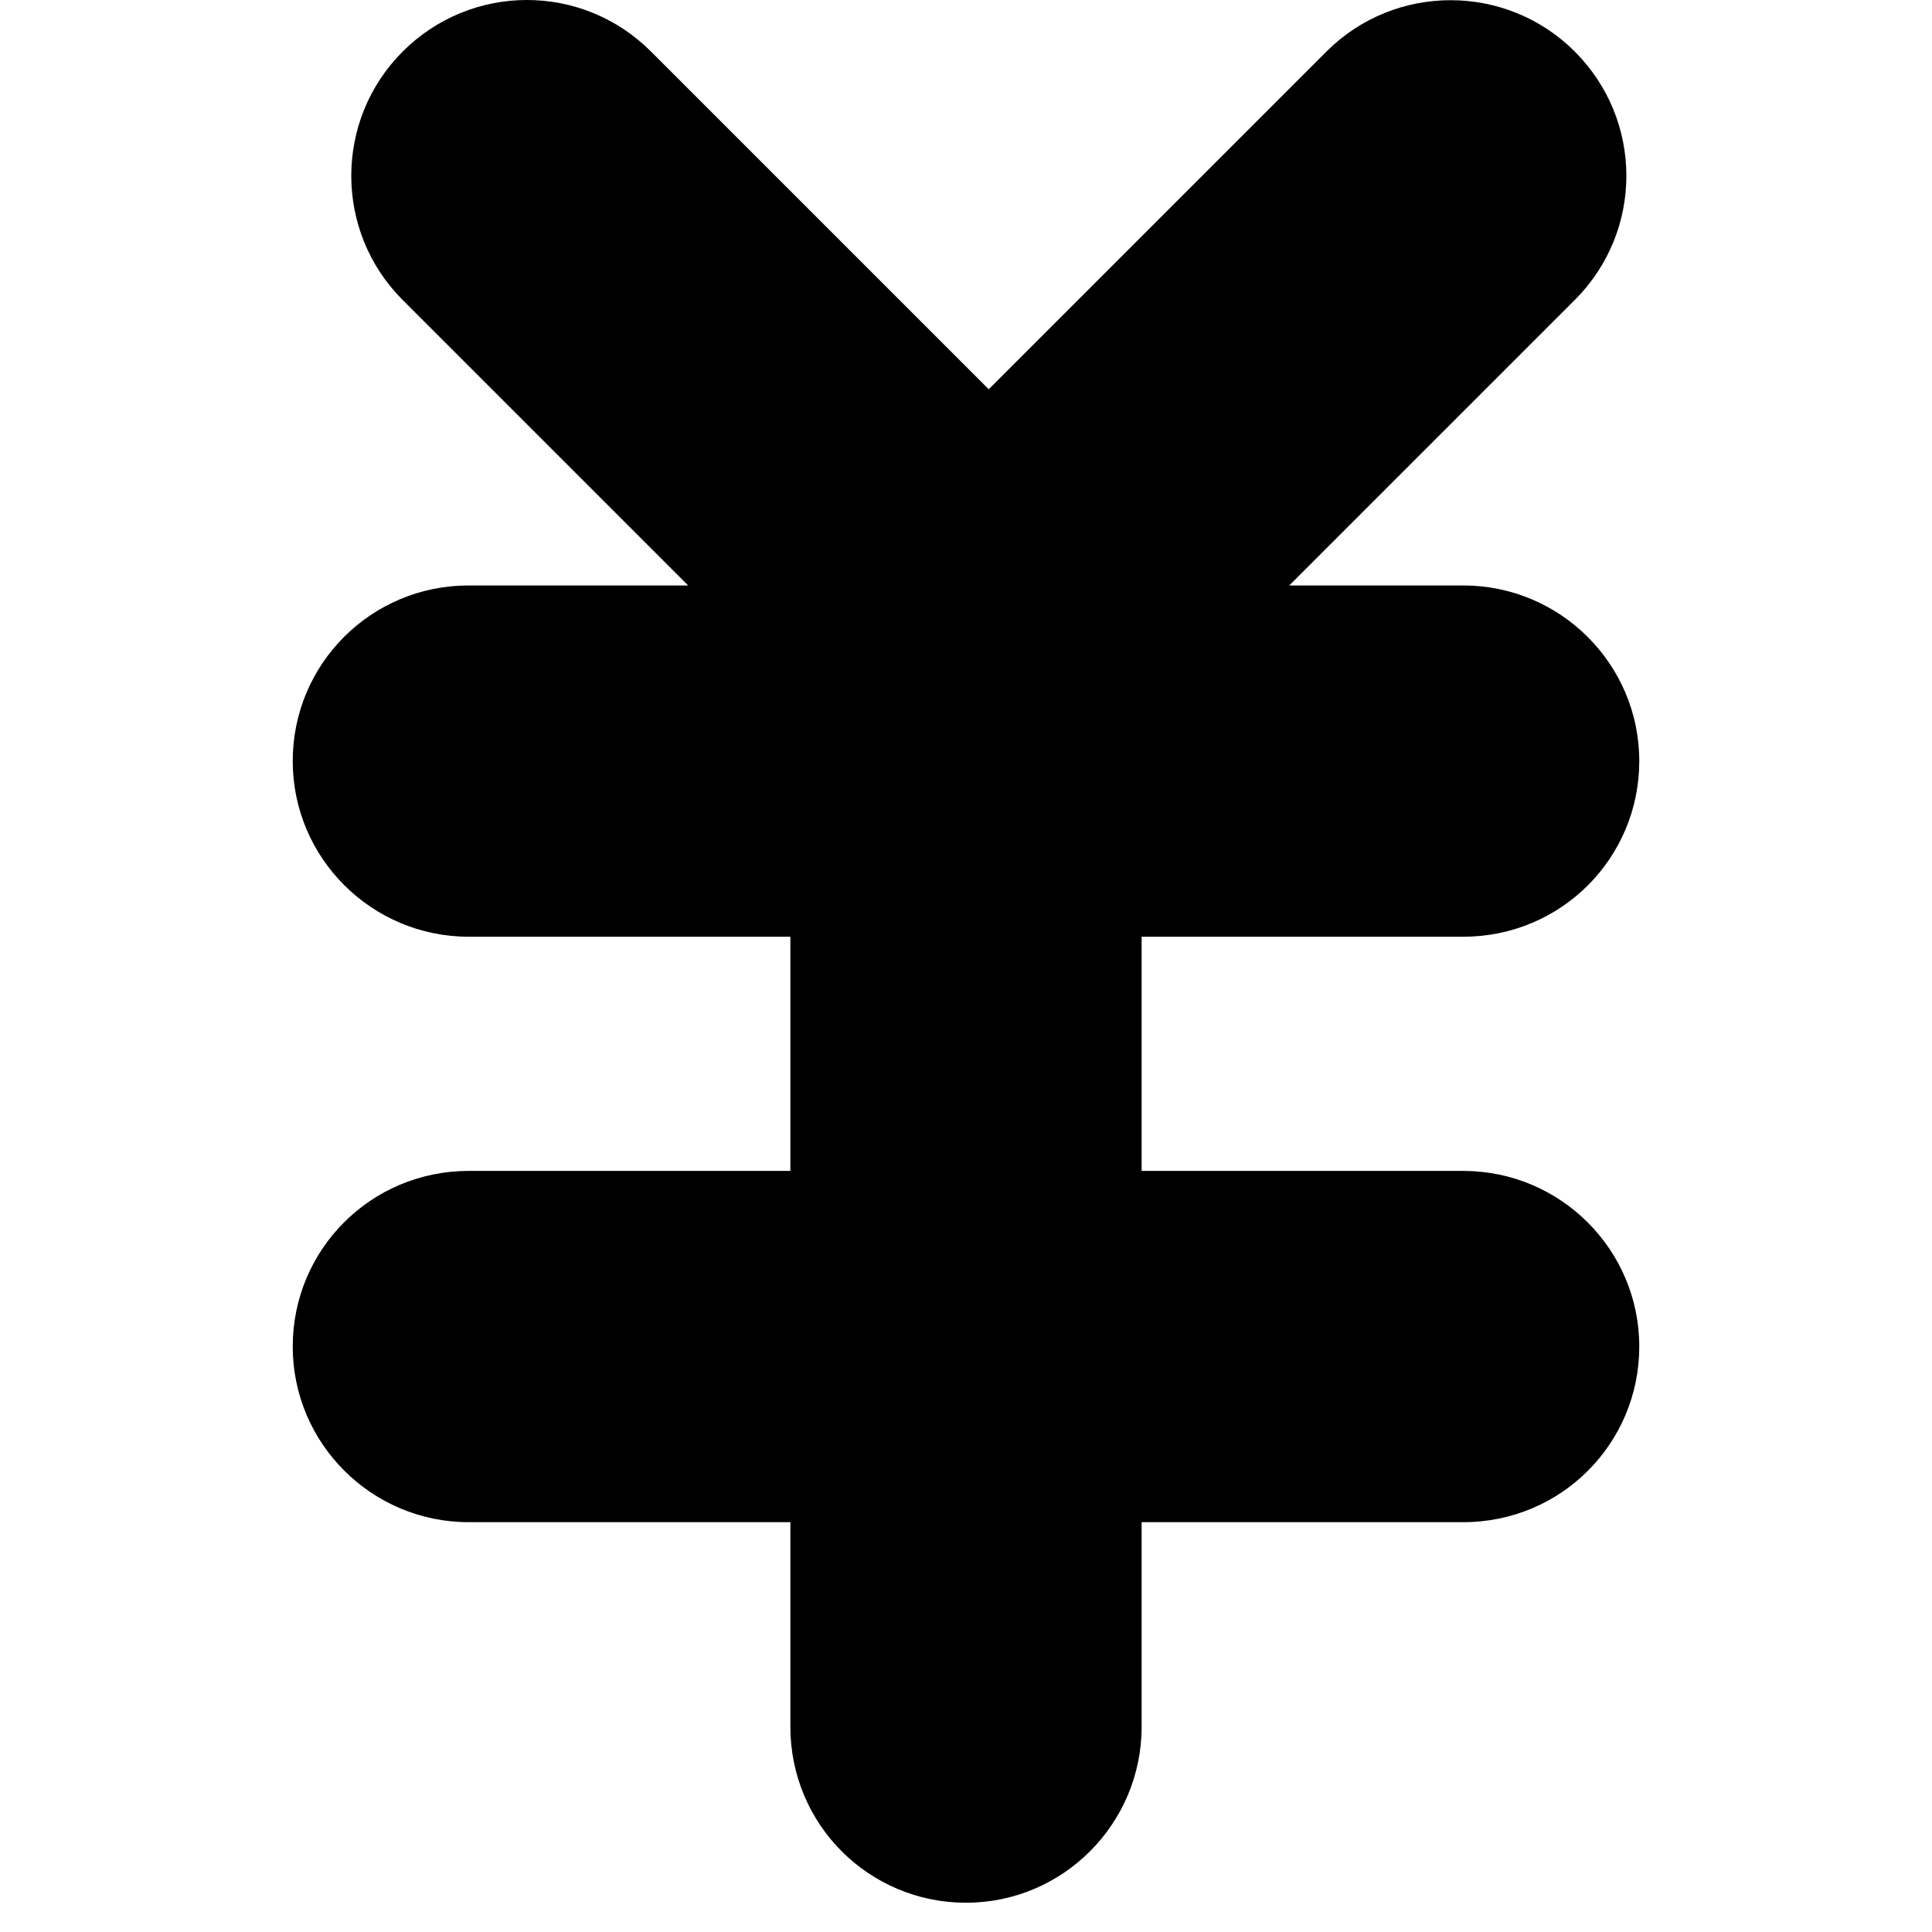 <?xml version="1.0" standalone="no"?><!DOCTYPE svg PUBLIC "-//W3C//DTD SVG 1.1//EN" "http://www.w3.org/Graphics/SVG/1.1/DTD/svg11.dtd"><svg t="1508329370500" class="icon" style="" viewBox="0 0 1024 1024" version="1.1" xmlns="http://www.w3.org/2000/svg" p-id="7690" xmlns:xlink="http://www.w3.org/1999/xlink" width="200" height="200"><defs><style type="text/css"></style></defs><path d="M605.091 496.485 775.545 496.485C827.392 496.485 868.848 454.806 868.848 403.394 868.848 352.086 827.075 310.303 775.545 310.303L683.359 310.303 834.668 158.994C871.227 122.436 871.025 63.695 834.671 27.341 798.391-8.939 739.374-9.012 703.018 27.344L524.045 206.316 345.072 27.344C308.514-9.215 249.773-9.013 213.419 27.341 177.139 63.621 177.066 122.638 213.422 158.994L364.731 310.303 248.455 310.303C196.608 310.303 155.152 351.981 155.152 403.394 155.152 454.702 196.925 496.485 248.455 496.485L418.909 496.485 418.909 620.606 248.455 620.606C196.608 620.606 155.152 662.284 155.152 713.697 155.152 765.005 196.925 806.788 248.455 806.788L418.909 806.788 418.909 915.181C418.909 967.029 460.587 1008.485 512 1008.485 563.308 1008.485 605.091 966.712 605.091 915.181L605.091 806.788 775.545 806.788C827.392 806.788 868.848 765.11 868.848 713.697 868.848 662.389 827.075 620.606 775.545 620.606L605.091 620.606 605.091 496.485Z" p-id="7691"></path></svg>